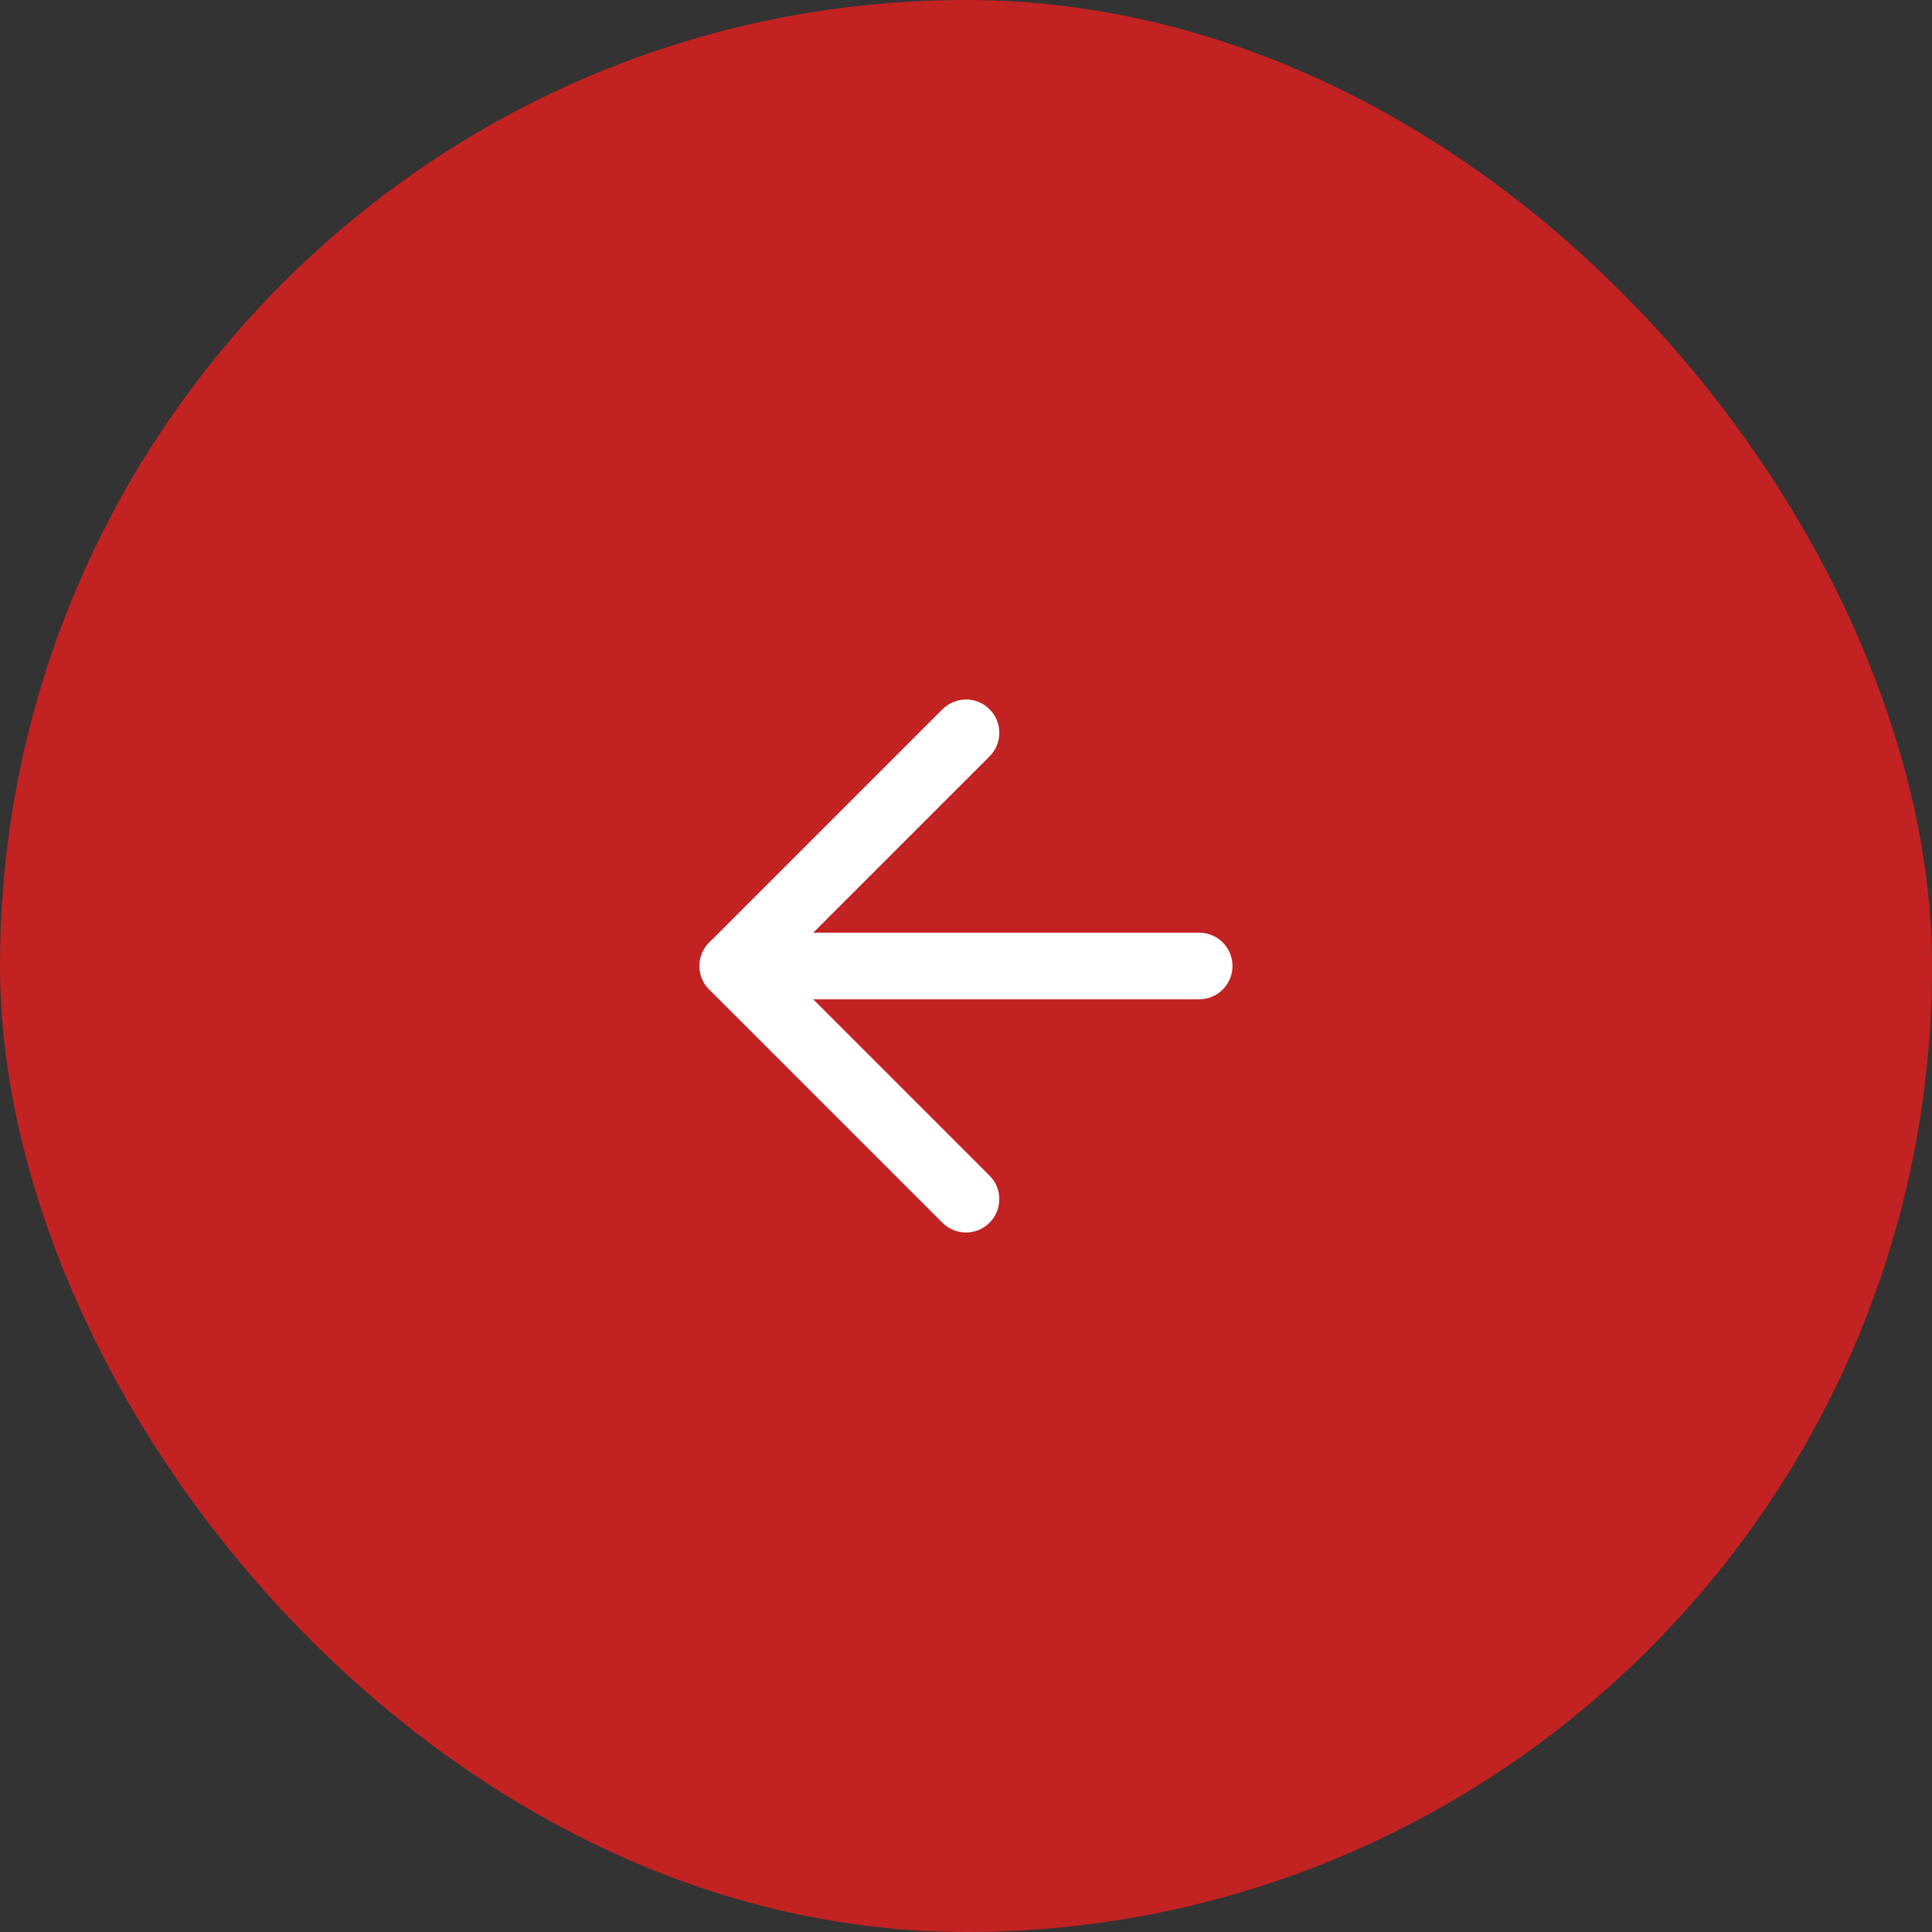 <svg width="58" height="58" viewBox="0 0 58 58" fill="none" xmlns="http://www.w3.org/2000/svg">
<rect x="0" y="0" width="58" height="58" fill="#333333" stroke="none"/>
<rect width="58" height="58" rx="29" fill="#C22222"/>
<path fill-rule="evenodd" clip-rule="evenodd" d="M37 29C37 29.552 36.552 30 36 30L22 30C21.448 30 21 29.552 21 29C21 28.448 21.448 28 22 28L36 28C36.552 28 37 28.448 37 29Z" fill="white"/>
<path fill-rule="evenodd" clip-rule="evenodd" d="M29.707 36.707C29.317 37.098 28.683 37.098 28.293 36.707L21.293 29.707C20.902 29.317 20.902 28.683 21.293 28.293L28.293 21.293C28.683 20.902 29.317 20.902 29.707 21.293C30.098 21.683 30.098 22.317 29.707 22.707L23.414 29L29.707 35.293C30.098 35.683 30.098 36.317 29.707 36.707Z" fill="white"/>
</svg>
